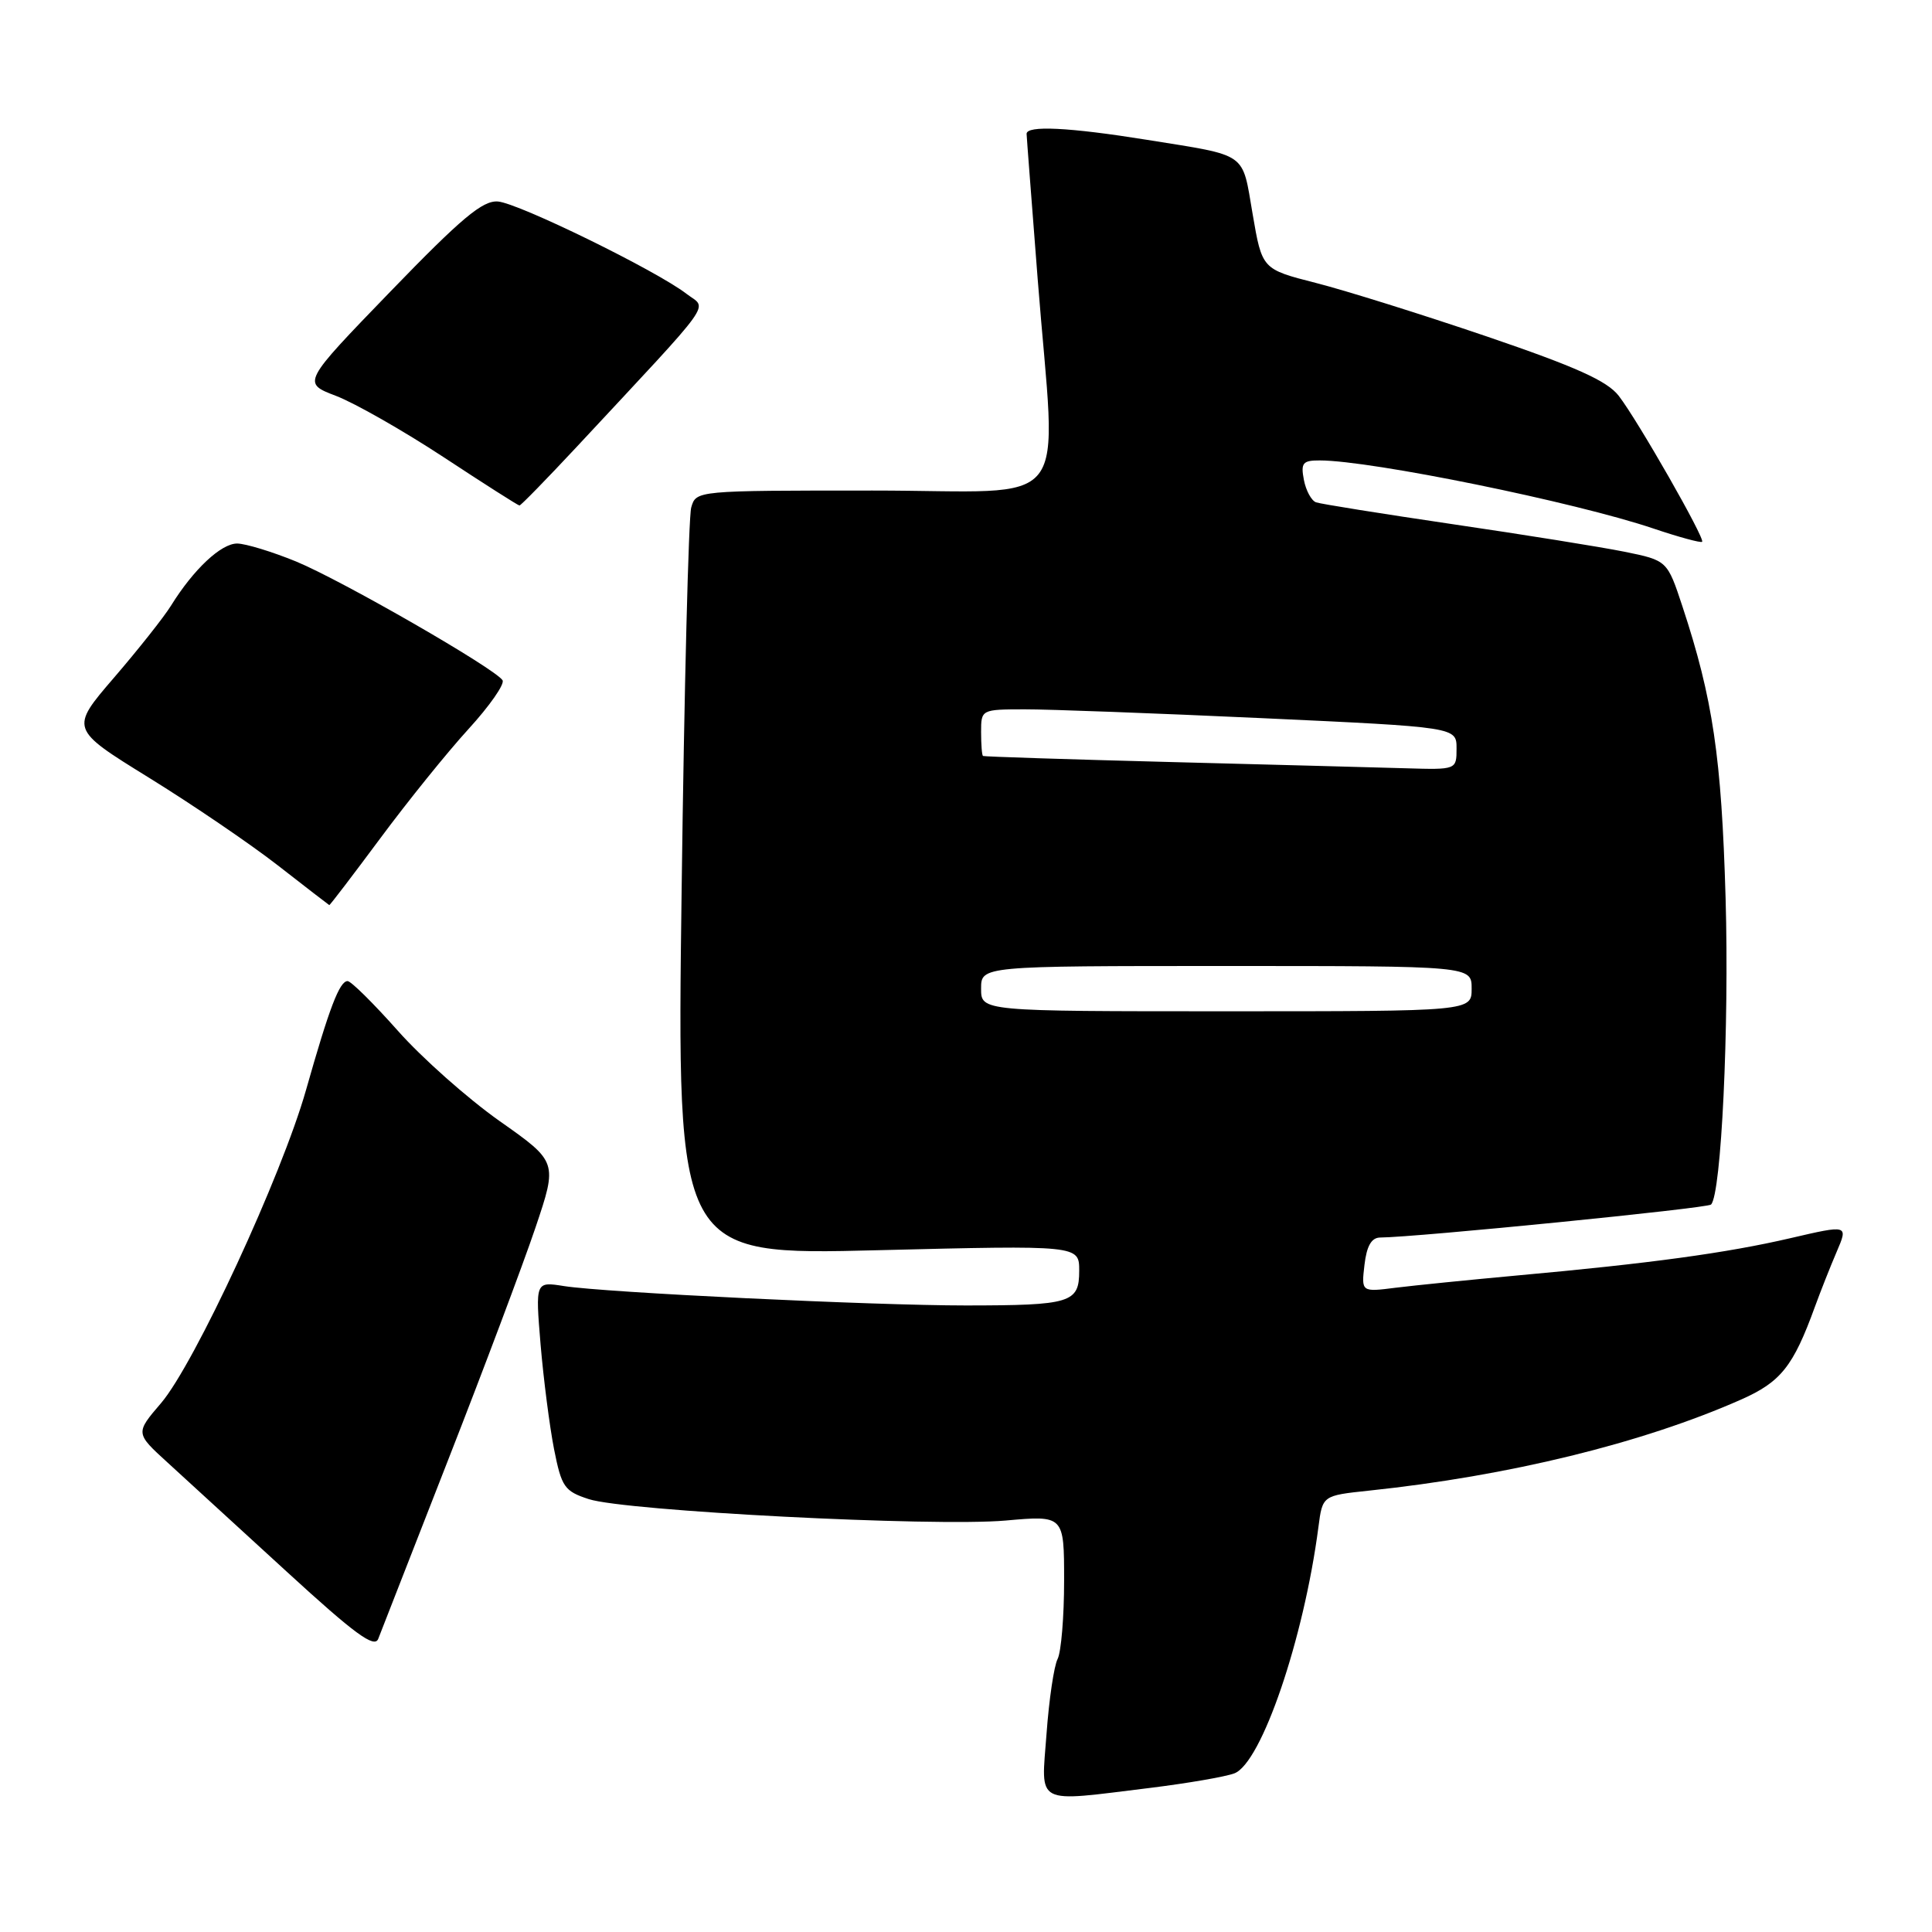 <?xml version="1.0" encoding="UTF-8" standalone="no"?>
<!DOCTYPE svg PUBLIC "-//W3C//DTD SVG 1.1//EN" "http://www.w3.org/Graphics/SVG/1.1/DTD/svg11.dtd" >
<svg xmlns="http://www.w3.org/2000/svg" xmlns:xlink="http://www.w3.org/1999/xlink" version="1.1" viewBox="0 0 256 256">
 <g >
 <path fill="currentColor"
d=" M 152.45 236.90 C 157.37 236.29 162.37 235.43 163.56 234.98 C 167.15 233.61 172.76 217.18 174.70 202.33 C 175.24 198.17 175.24 198.17 181.37 197.52 C 199.91 195.57 217.60 191.24 230.68 185.46 C 235.97 183.12 237.61 181.07 240.49 173.14 C 241.22 171.14 242.51 167.87 243.36 165.89 C 244.91 162.28 244.91 162.28 237.21 164.07 C 228.77 166.03 218.66 167.41 201.00 169.01 C 194.68 169.59 187.45 170.32 184.94 170.63 C 180.38 171.21 180.38 171.21 180.80 167.60 C 181.09 165.11 181.72 164.00 182.86 163.98 C 187.75 163.94 226.23 160.10 226.72 159.61 C 228.08 158.25 229.14 136.08 228.65 119.00 C 228.11 100.33 226.97 92.60 222.94 80.38 C 220.92 74.26 220.92 74.26 215.21 73.10 C 212.07 72.47 201.85 70.83 192.50 69.46 C 183.15 68.08 175.00 66.78 174.38 66.56 C 173.77 66.34 173.04 65.00 172.77 63.58 C 172.34 61.34 172.62 61.00 174.89 61.01 C 181.72 61.02 208.71 66.53 219.08 70.03 C 222.46 71.17 225.37 71.96 225.54 71.79 C 225.96 71.38 217.04 55.76 214.50 52.46 C 212.97 50.47 208.85 48.62 197.00 44.58 C 188.47 41.68 178.29 38.49 174.36 37.49 C 167.23 35.67 167.23 35.67 165.98 28.36 C 164.55 20.05 165.48 20.70 152.00 18.53 C 141.60 16.86 135.98 16.59 136.03 17.75 C 136.04 18.16 136.71 26.82 137.50 37.00 C 139.96 68.47 142.67 65.00 115.62 65.00 C 92.23 65.00 92.23 65.00 91.59 67.25 C 91.24 68.49 90.66 91.29 90.32 117.91 C 89.68 166.33 89.68 166.33 116.34 165.66 C 143.00 165.00 143.00 165.00 143.00 168.38 C 143.00 172.64 141.92 172.97 128.00 172.98 C 115.63 172.98 80.15 171.27 74.72 170.41 C 70.94 169.81 70.94 169.81 71.63 178.16 C 72.02 182.75 72.82 188.97 73.41 192.00 C 74.41 197.05 74.79 197.59 78.01 198.64 C 82.84 200.22 123.74 202.32 133.25 201.48 C 141.00 200.79 141.00 200.79 141.00 209.46 C 141.00 214.23 140.61 218.89 140.14 219.82 C 139.66 220.74 139.00 225.21 138.67 229.75 C 137.96 239.35 136.91 238.80 152.45 236.90 Z  M 59.36 193.50 C 64.10 181.40 69.30 167.55 70.93 162.73 C 73.89 153.96 73.89 153.96 66.19 148.54 C 61.96 145.55 55.88 140.16 52.69 136.55 C 49.49 132.95 46.51 130.00 46.06 130.00 C 44.99 130.00 43.64 133.53 40.55 144.43 C 37.32 155.81 25.78 180.72 21.34 185.92 C 17.93 189.90 17.93 189.90 22.22 193.81 C 24.57 195.97 31.68 202.47 38.00 208.26 C 47.02 216.53 49.63 218.44 50.12 217.15 C 50.47 216.24 54.63 205.60 59.36 193.50 Z  M 50.39 111.08 C 54.03 106.17 59.29 99.65 62.08 96.60 C 64.87 93.55 66.90 90.64 66.59 90.14 C 65.63 88.60 45.29 76.90 39.23 74.40 C 36.08 73.11 32.57 72.04 31.44 72.02 C 29.31 72.00 25.65 75.43 22.66 80.25 C 21.72 81.77 18.32 86.06 15.11 89.79 C 9.27 96.58 9.27 96.58 19.72 103.04 C 25.47 106.59 33.17 111.83 36.83 114.68 C 40.50 117.54 43.56 119.90 43.63 119.93 C 43.71 119.97 46.75 115.98 50.39 111.08 Z  M 76.38 59.25 C 95.17 39.07 93.74 41.07 90.96 38.93 C 86.97 35.85 68.72 26.92 65.98 26.70 C 63.95 26.54 61.16 28.88 51.74 38.62 C 40.02 50.74 40.02 50.74 44.53 52.46 C 47.01 53.41 53.42 57.06 58.77 60.57 C 64.12 64.09 68.65 66.98 68.83 66.98 C 69.01 66.99 72.40 63.51 76.38 59.25 Z  M 130.00 131.00 C 130.00 128.00 130.00 128.00 162.50 128.00 C 195.00 128.00 195.00 128.00 195.00 131.00 C 195.00 134.00 195.00 134.00 162.50 134.00 C 130.00 134.00 130.00 134.00 130.00 131.00 Z  M 155.00 100.97 C 141.53 100.62 130.39 100.26 130.25 100.17 C 130.11 100.08 130.00 98.65 130.00 97.00 C 130.00 94.02 130.03 94.00 135.75 93.99 C 138.91 93.98 153.09 94.51 167.25 95.16 C 193.00 96.35 193.00 96.35 193.00 99.17 C 193.00 102.00 193.00 102.00 186.25 101.80 C 182.54 101.69 168.47 101.32 155.00 100.97 Z "/>
</g>
</svg>